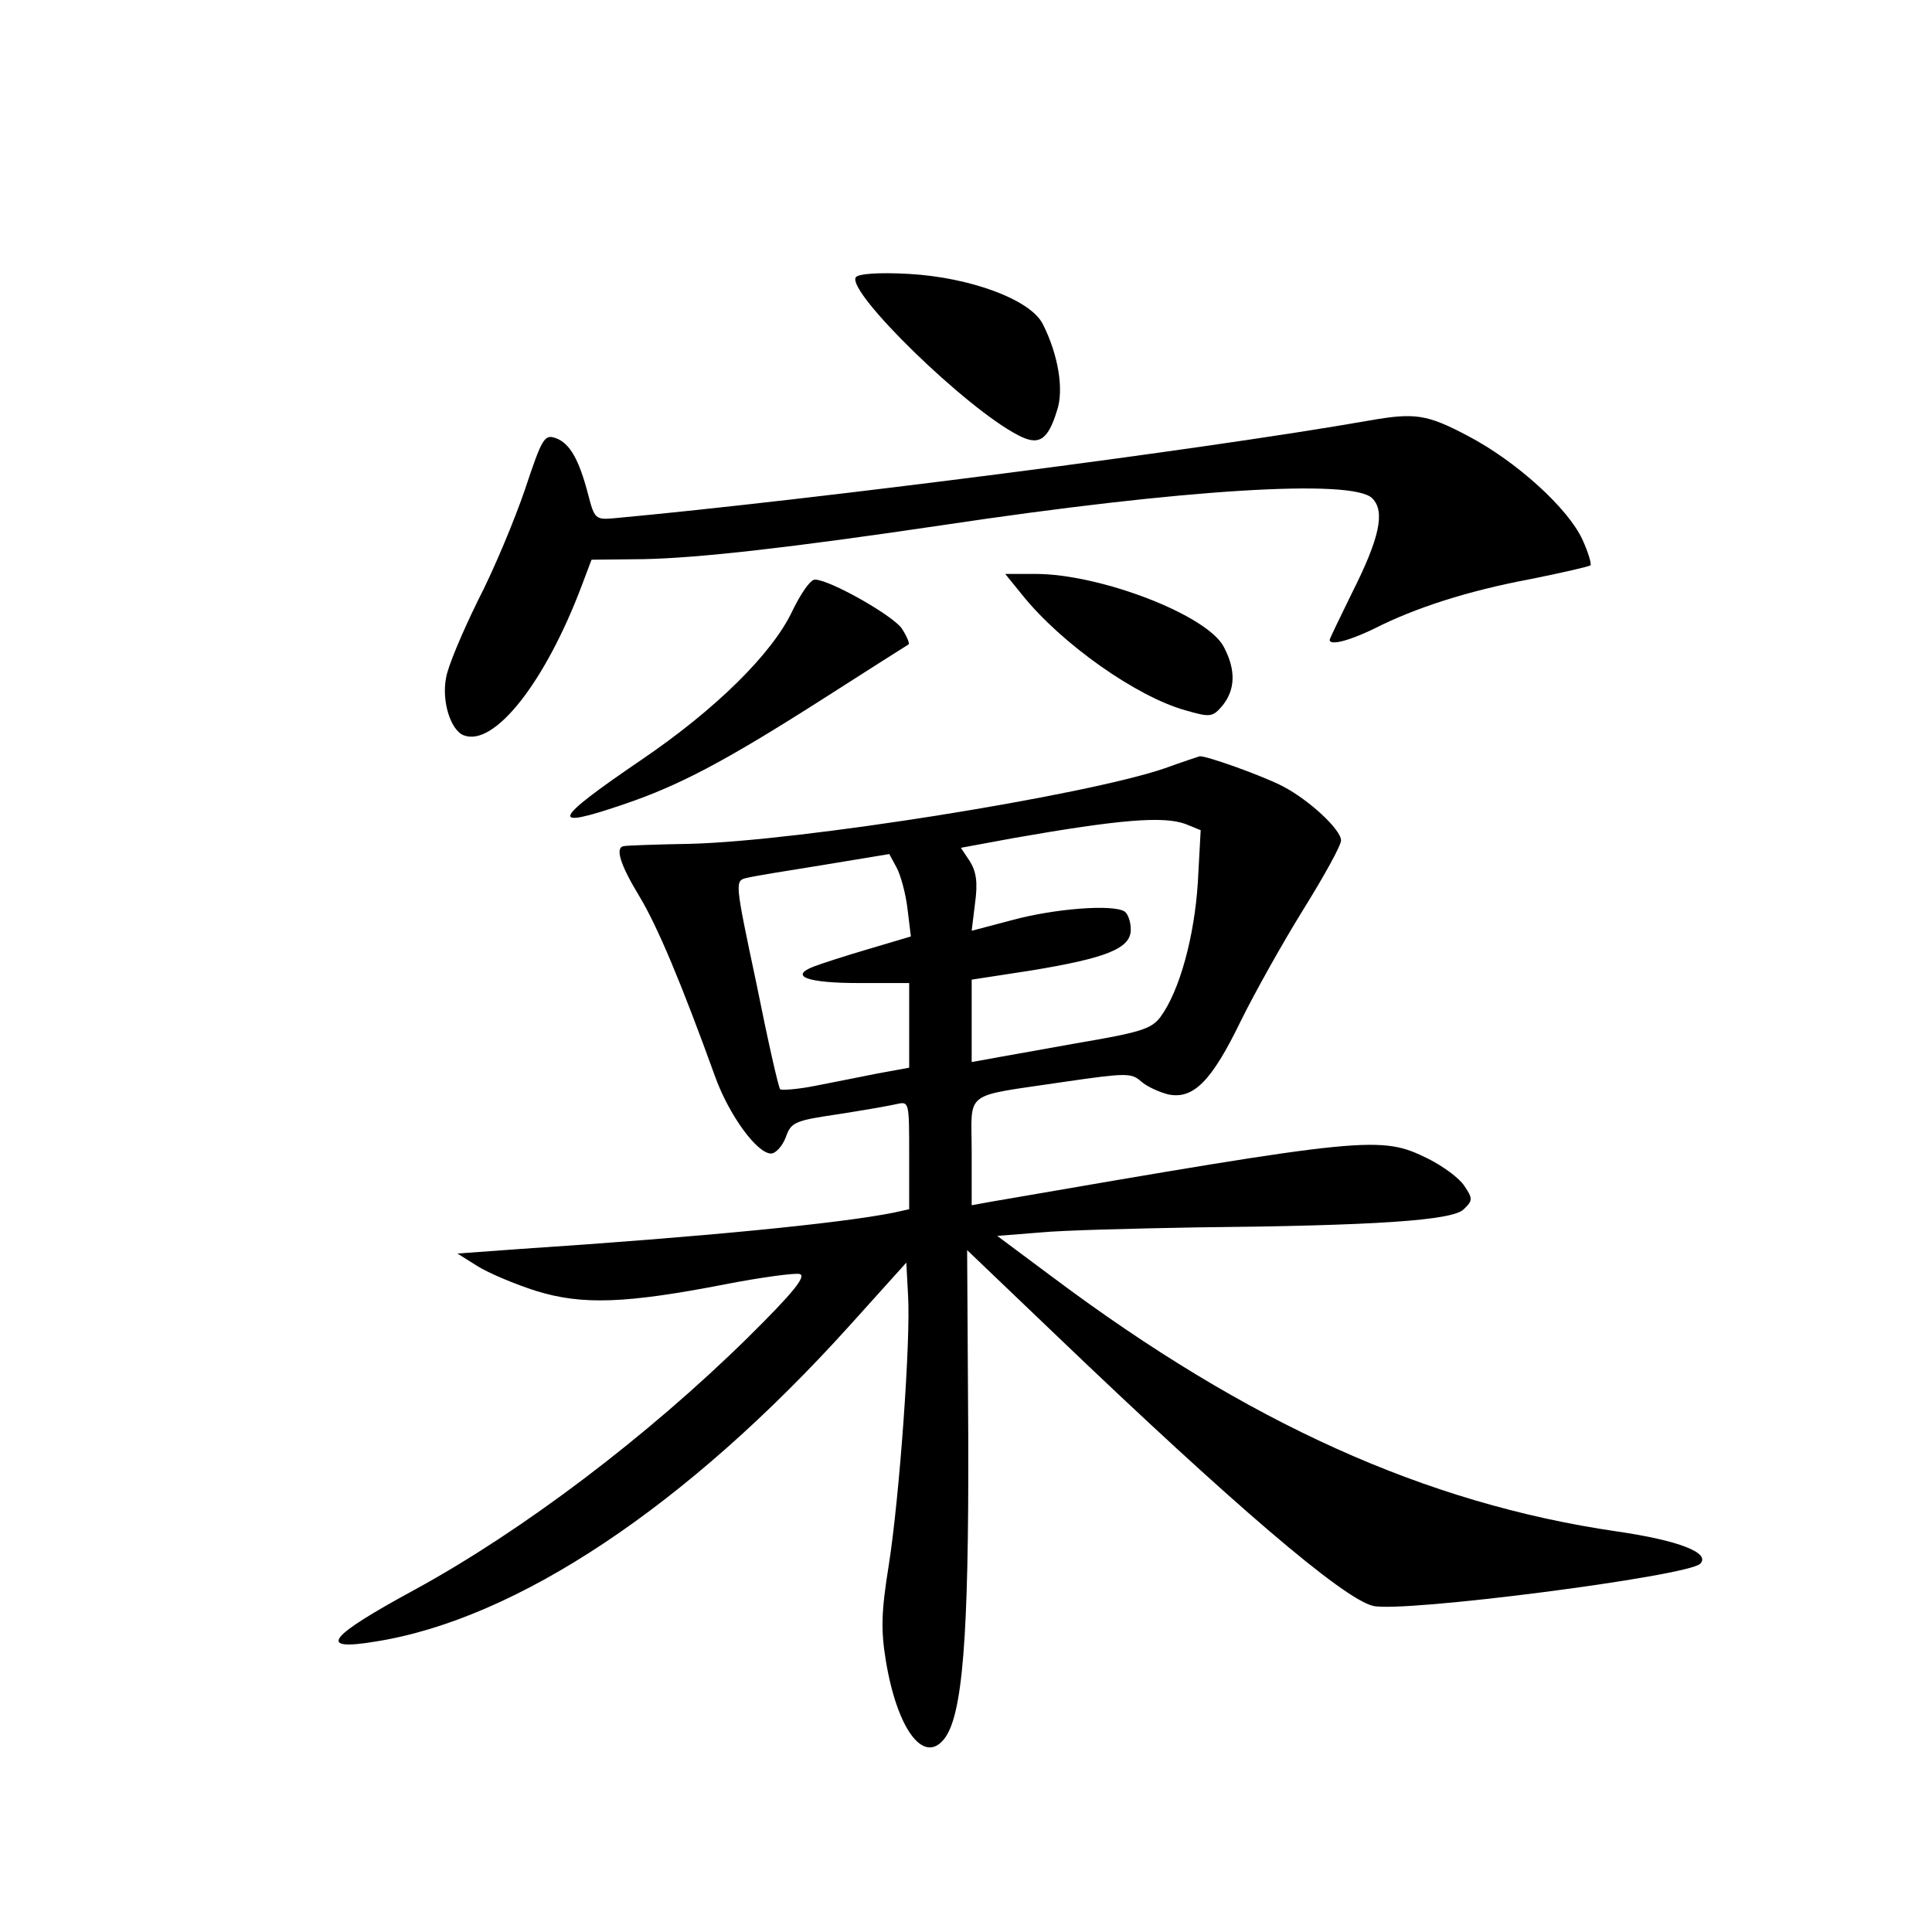 <?xml version="1.0" standalone="no"?>
<!DOCTYPE svg PUBLIC "-//W3C//DTD SVG 20010904//EN"
 "http://www.w3.org/TR/2001/REC-SVG-20010904/DTD/svg10.dtd">
<svg version="1.0" xmlns="http://www.w3.org/2000/svg"
 width="340pt" height="340pt" viewBox="0 0 340 340"
 preserveAspectRatio="xMidYMid meet">
<g transform="translate(0,340) scale(0.1,-0.1)"
fill="#000000" stroke="none">
<path d="M1506 2912 c-16 -26 194 -231 286 -278 36 -19 52 -9 68 43 13 37 2
100 -25 153 -22 43 -128 82 -236 88 -54 3 -89 0 -93 -6z"/>
<path d="M2410 2660 c-296 -52 -983 -140 -1329 -172 -33 -3 -35 -1 -46 42 -16
61 -32 90 -57 99 -20 7 -24 0 -54 -90 -18 -53 -55 -142 -83 -196 -27 -55 -53
-116 -56 -136 -8 -41 8 -92 31 -101 54 -21 144 94 208 264 l17 45 92 1 c97 2
257 20 527 60 420 63 721 82 755 47 23 -23 13 -70 -36 -167 -21 -43 -39 -80
-39 -82 0 -11 36 -1 79 20 71 36 163 66 275 87 55 11 102 22 105 24 2 3 -4 23
-14 45 -25 55 -116 138 -202 183 -72 38 -93 41 -173 27z"/>
<path d="M1799 2353 c69 -86 201 -179 287 -203 45 -13 48 -12 66 9 22 28 23
62 2 102 -28 56 -217 129 -332 129 l-53 0 30 -37z"/>
<path d="M1394 2324 c-35 -74 -134 -172 -265 -261 -157 -107 -165 -124 -33
-79 98 33 178 75 349 184 83 53 152 97 154 98 2 2 -3 14 -12 28 -16 23 -127
86 -153 86 -8 0 -25 -25 -40 -56z"/>
<path d="M2050 2048 c-140 -48 -641 -128 -835 -133 -60 -1 -113 -3 -117 -4
-16 -2 -7 -32 27 -88 32 -53 74 -153 134 -319 24 -66 73 -134 98 -134 8 0 20
13 26 29 9 26 16 29 91 40 45 7 91 15 104 18 22 5 22 4 22 -90 l0 -95 -27 -6
c-94 -19 -340 -43 -658 -64 l-110 -8 35 -22 c19 -12 66 -32 104 -44 81 -25
158 -22 333 12 62 12 121 20 130 18 13 -3 -10 -32 -91 -112 -177 -174 -395
-339 -585 -443 -155 -84 -174 -109 -71 -92 249 39 549 239 835 556 l100 111 3
-57 c5 -78 -15 -356 -34 -476 -13 -81 -14 -113 -5 -168 20 -120 66 -182 102
-138 33 40 44 178 43 529 l-2 332 159 -152 c306 -293 502 -461 555 -474 50
-13 554 52 576 74 19 19 -37 41 -147 57 -336 49 -650 191 -992 447 l-98 73 75
6 c41 4 165 7 275 9 314 3 452 12 471 32 16 15 16 19 1 41 -9 14 -38 35 -64
48 -83 41 -104 39 -770 -76 l-33 -6 0 94 c0 110 -18 96 162 123 110 16 119 16
136 1 10 -9 32 -19 48 -23 44 -9 76 23 127 128 25 51 75 140 111 198 36 58 66
112 66 121 0 19 -56 71 -102 95 -34 18 -137 55 -147 53 -3 -1 -31 -10 -61 -21z
m36 -98 l27 -11 -5 -92 c-6 -95 -32 -191 -66 -237 -16 -21 -36 -27 -148 -46
-71 -13 -141 -25 -156 -28 l-28 -5 0 72 0 73 104 16 c134 22 176 39 176 72 0
14 -5 28 -11 32 -21 13 -123 5 -197 -15 l-72 -19 6 49 c5 36 2 55 -9 73 l-16
24 92 17 c188 33 264 39 303 25z m-489 -149 l6 -49 -74 -22 c-41 -12 -84 -26
-97 -31 -44 -17 -11 -29 79 -29 l89 0 0 -74 0 -75 -55 -10 c-30 -6 -80 -16
-111 -22 -30 -6 -58 -8 -61 -6 -3 3 -22 87 -42 187 -38 179 -38 180 -17 185
12 3 73 13 136 23 l115 19 13 -24 c7 -13 16 -46 19 -72z"/>
</g>
</svg>
